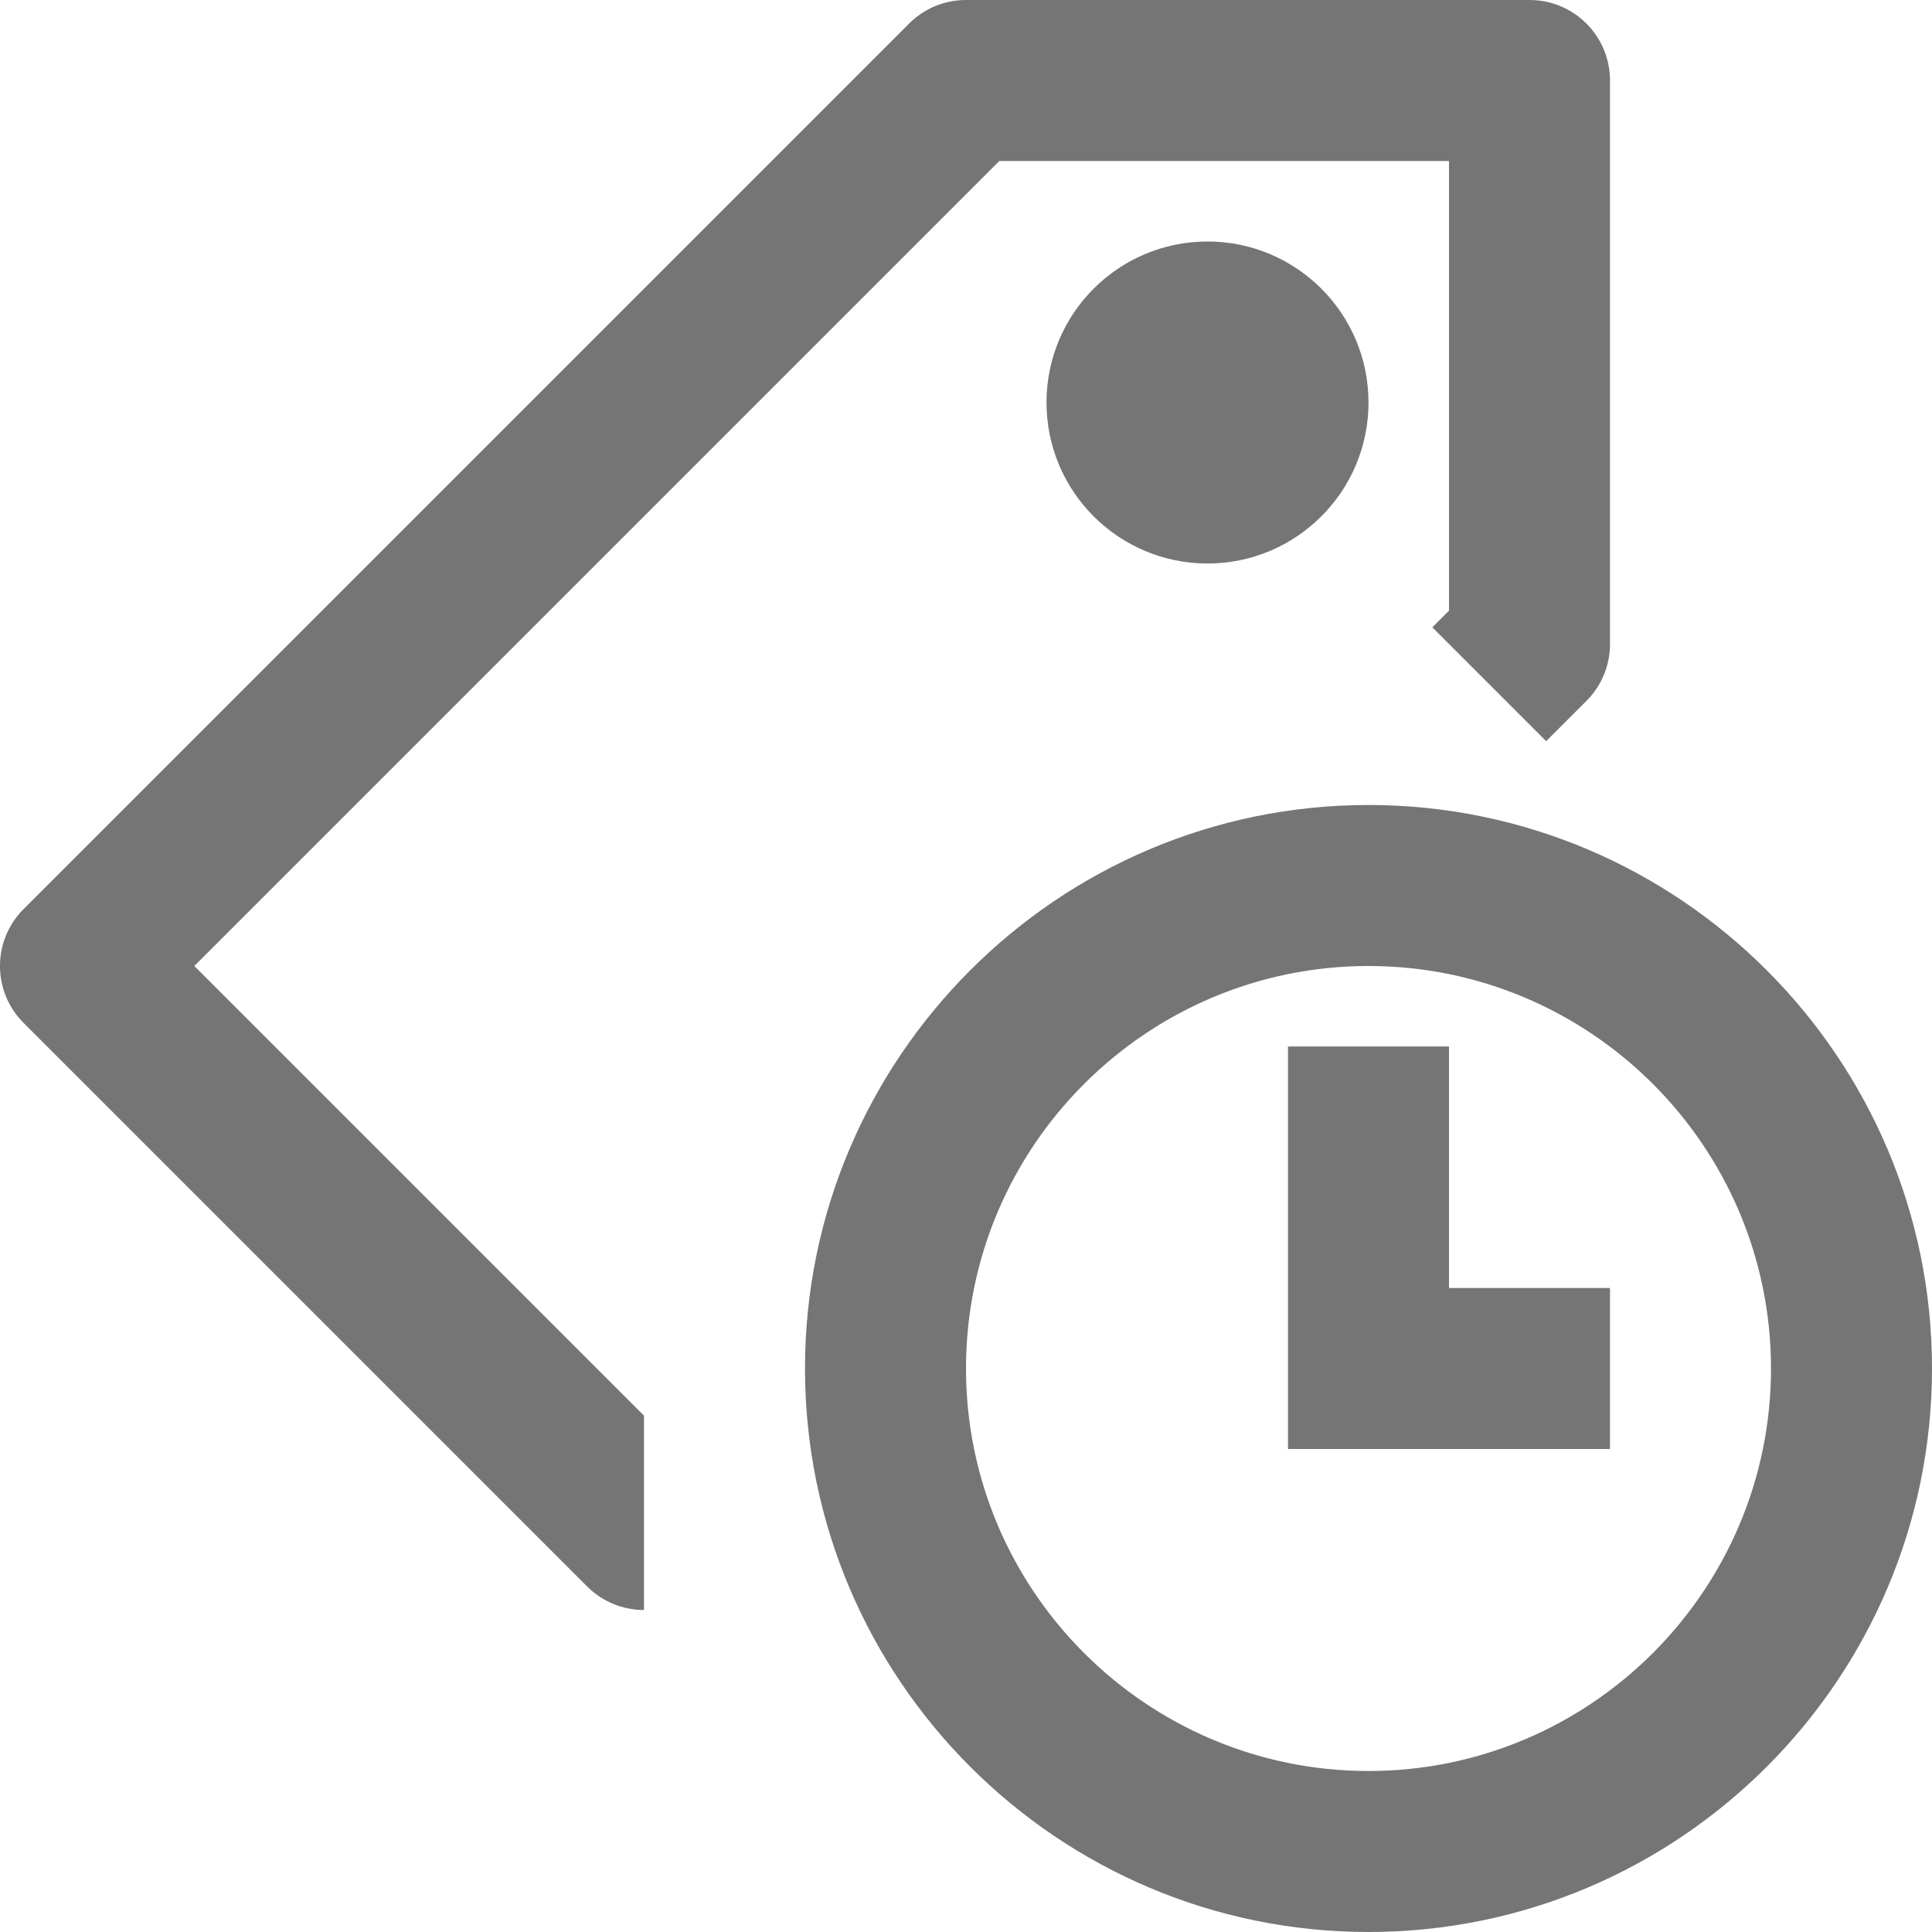 <?xml version="1.0" encoding="iso-8859-1"?>
<!-- Generator: Adobe Illustrator 16.0.0, SVG Export Plug-In . SVG Version: 6.00 Build 0)  -->
<!DOCTYPE svg PUBLIC "-//W3C//DTD SVG 1.1//EN" "http://www.w3.org/Graphics/SVG/1.1/DTD/svg11.dtd">
<svg version="1.1" xmlns="http://www.w3.org/2000/svg" xmlns:xlink="http://www.w3.org/1999/xlink" x="0px" y="0px" width="24px"
	 height="24px" viewBox="0 0 24 24" style="enable-background:new 0 0 24 24;" xml:space="preserve">
<g id="Frame_-_24px">
	<rect style="fill:none;" width="24" height="24"/>
</g>
<g id="Line_Icons">
	<g>
		<circle style="fill:#757575;" cx="15" cy="5" r="2"/>
		<path style="fill:#757575;" d="M8,17.586L2.414,12l10-10H18v5.586l-0.207,0.207l1.414,1.414l0.5-0.5C19.895,8.52,20,8.266,20,8V1
			c0-0.553-0.447-1-1-1h-7c-0.266,0-0.52,0.105-0.707,0.293l-11,11c-0.391,0.391-0.391,1.023,0,1.414l7,7
			C7.488,19.902,7.744,20,8,20V17.586z"/>
		<g>
			<g>
				<path style="fill:#757575;" d="M17,24c-3.859,0-7-3.14-7-7c0-3.859,3.141-7,7-7s7,3.141,7,7C24,20.86,20.859,24,17,24z M17,12
					c-2.757,0-5,2.243-5,5s2.243,5,5,5s5-2.243,5-5S19.757,12,17,12z"/>
			</g>
			<g>
				<polygon style="fill:#757575;" points="20,18 16,18 16,13 18,13 18,16 20,16 				"/>
			</g>
		</g>
	</g>
</g>
</svg>
